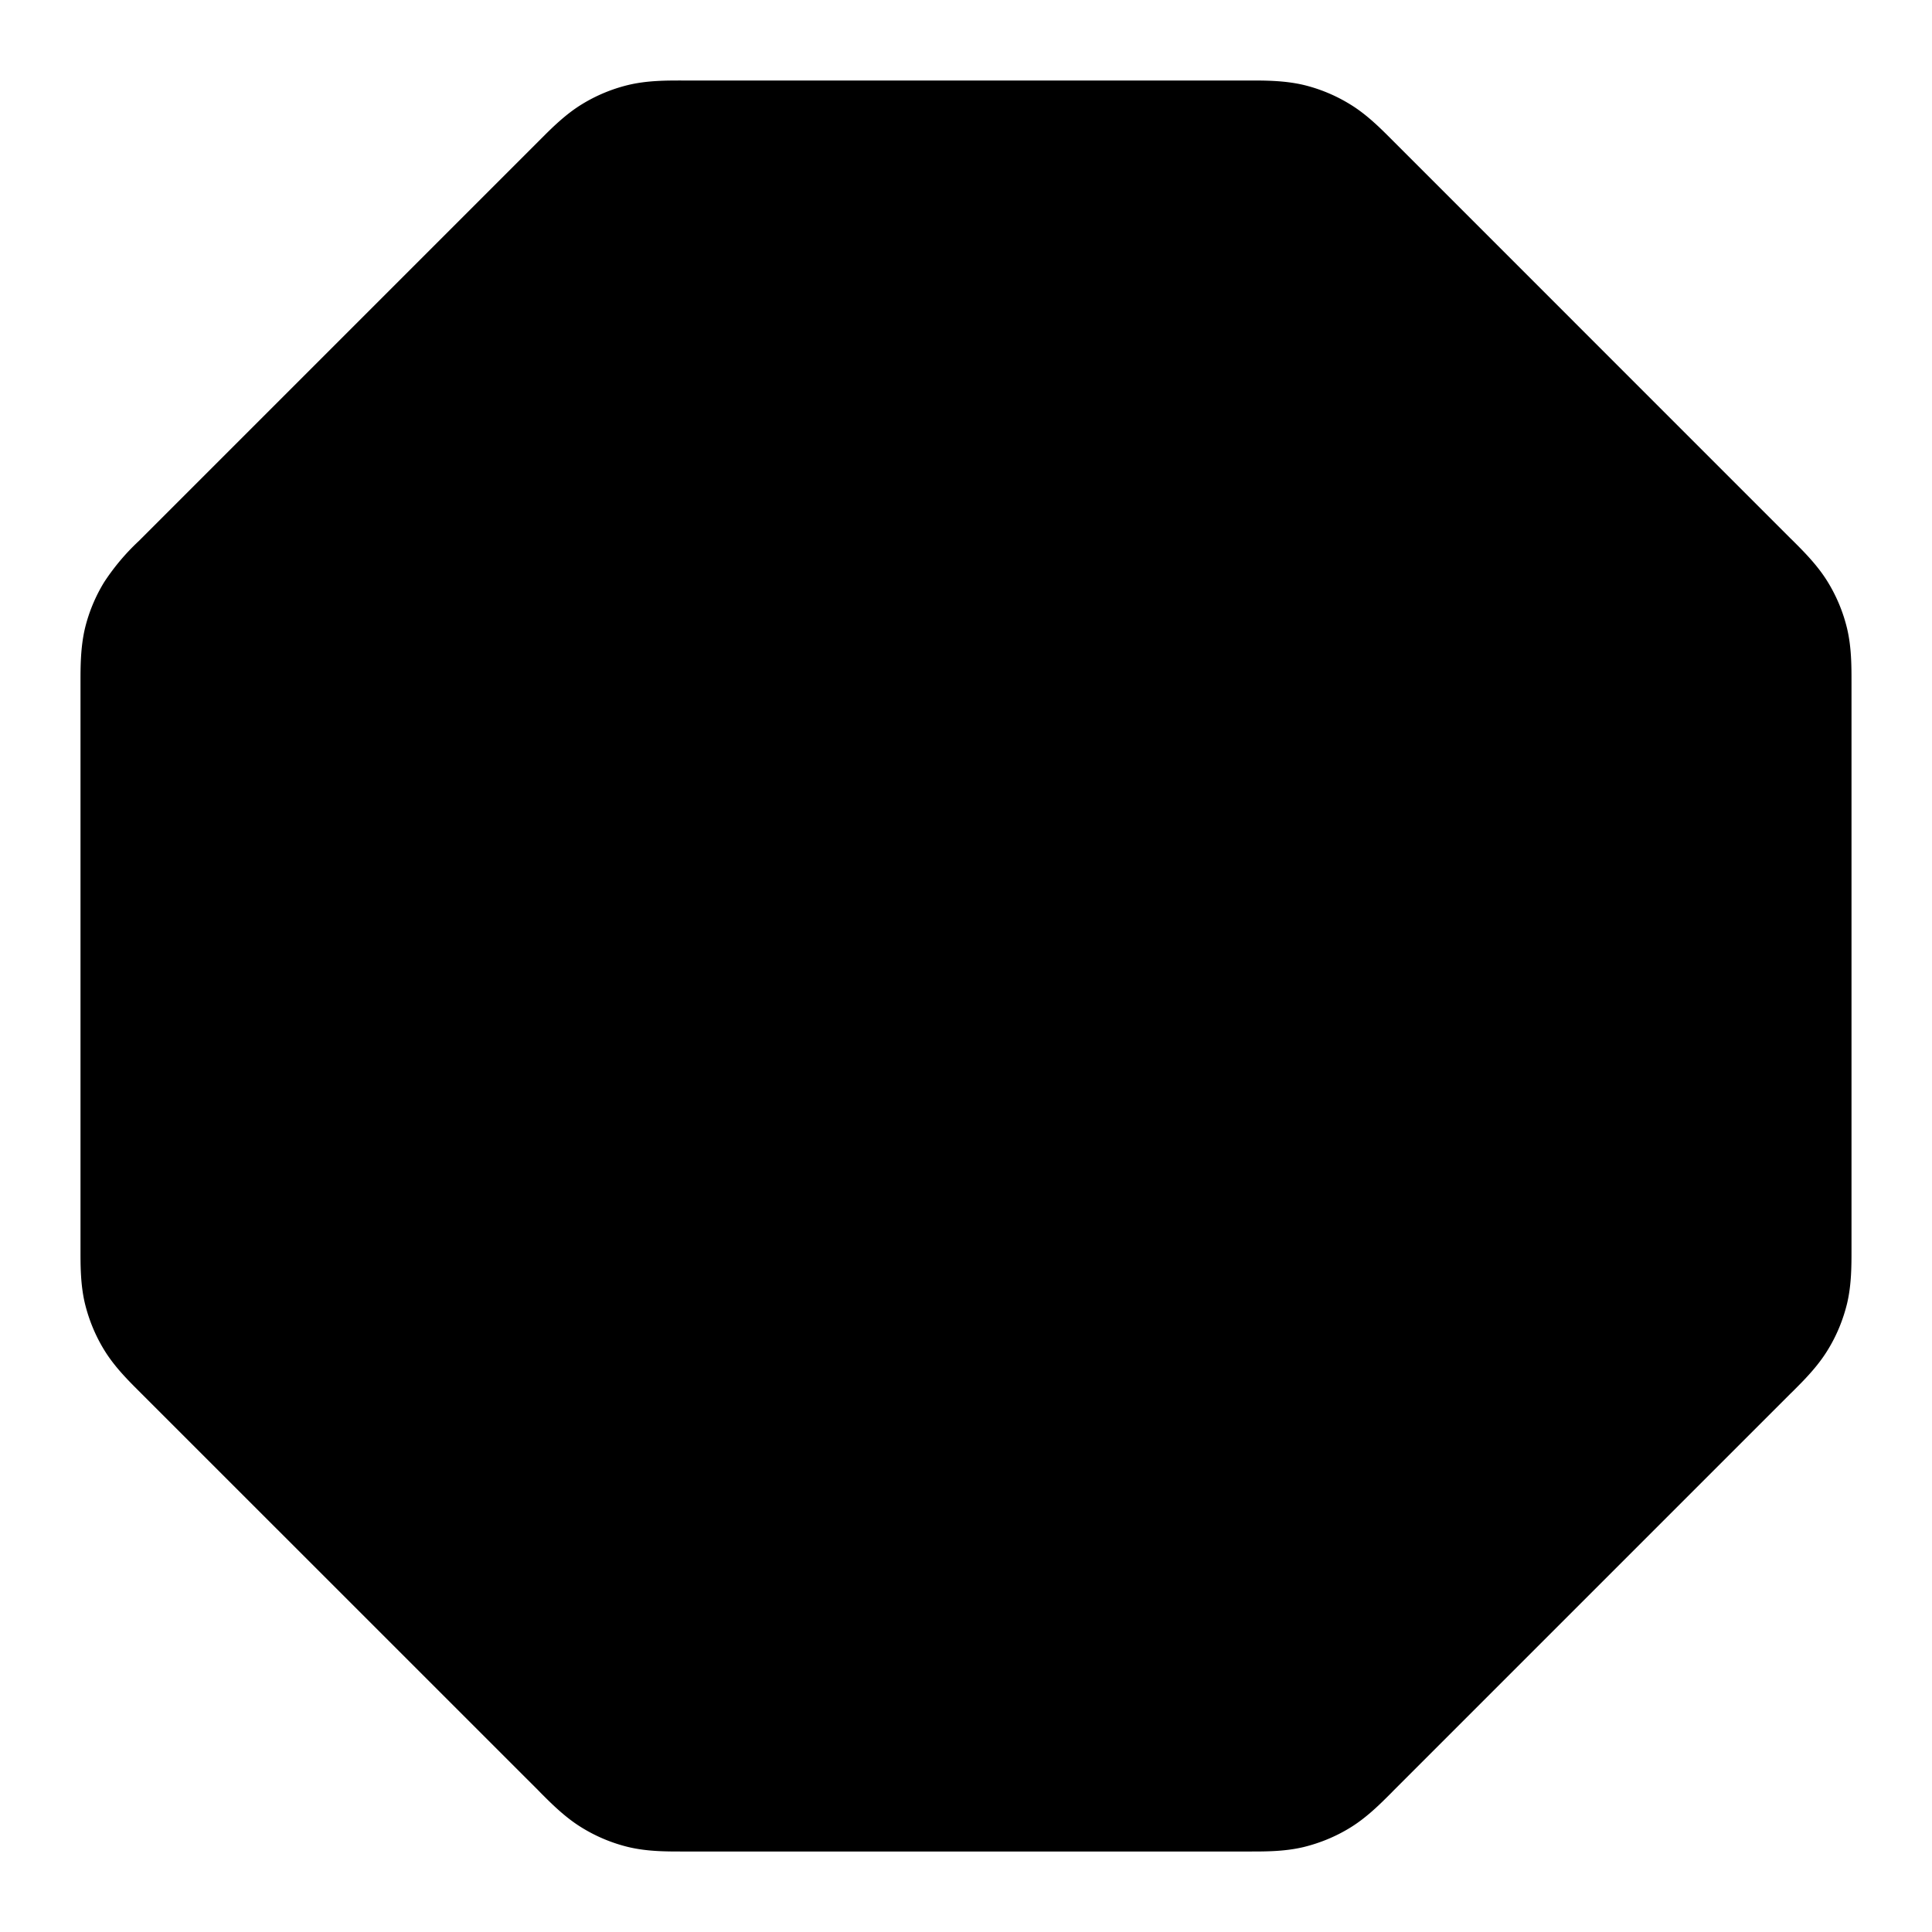<svg fill="none" xmlns="http://www.w3.org/2000/svg" viewBox="0 0 24 24"><path d="M8.523 1h-.051c-.19 0-.43-.001-.665.055a2 2 0 0 0-.578.24c-.206.126-.375.296-.509.43l-.036.036-4.923 4.923-.036.036a2.794 2.794 0 0 0-.43.51 2 2 0 0 0-.24.577C1 8.043 1 8.282 1 8.472v7.056c0 .19-.001.43.055.665.05.204.13.399.24.578.126.206.296.375.43.509l.036.036 4.923 4.922.036.037c.134.134.303.304.51.43a2 2 0 0 0 .577.24c.236.056.475.055.665.055h7.056c.19 0 .43.001.665-.055.204-.05.399-.13.578-.24.206-.126.375-.296.509-.43l.036-.037 4.922-4.922.037-.036c.134-.134.304-.303.43-.51.11-.178.19-.373.24-.577.056-.236.055-.475.055-.665V8.472c0-.19.001-.43-.055-.665a2 2 0 0 0-.24-.578c-.126-.206-.296-.375-.43-.509l-.037-.036-4.922-4.923-.036-.036c-.134-.134-.303-.304-.51-.43a1.999 1.999 0 0 0-.577-.24C15.957 1 15.718 1 15.528 1H8.523Z" fill="currentColor"/></svg>